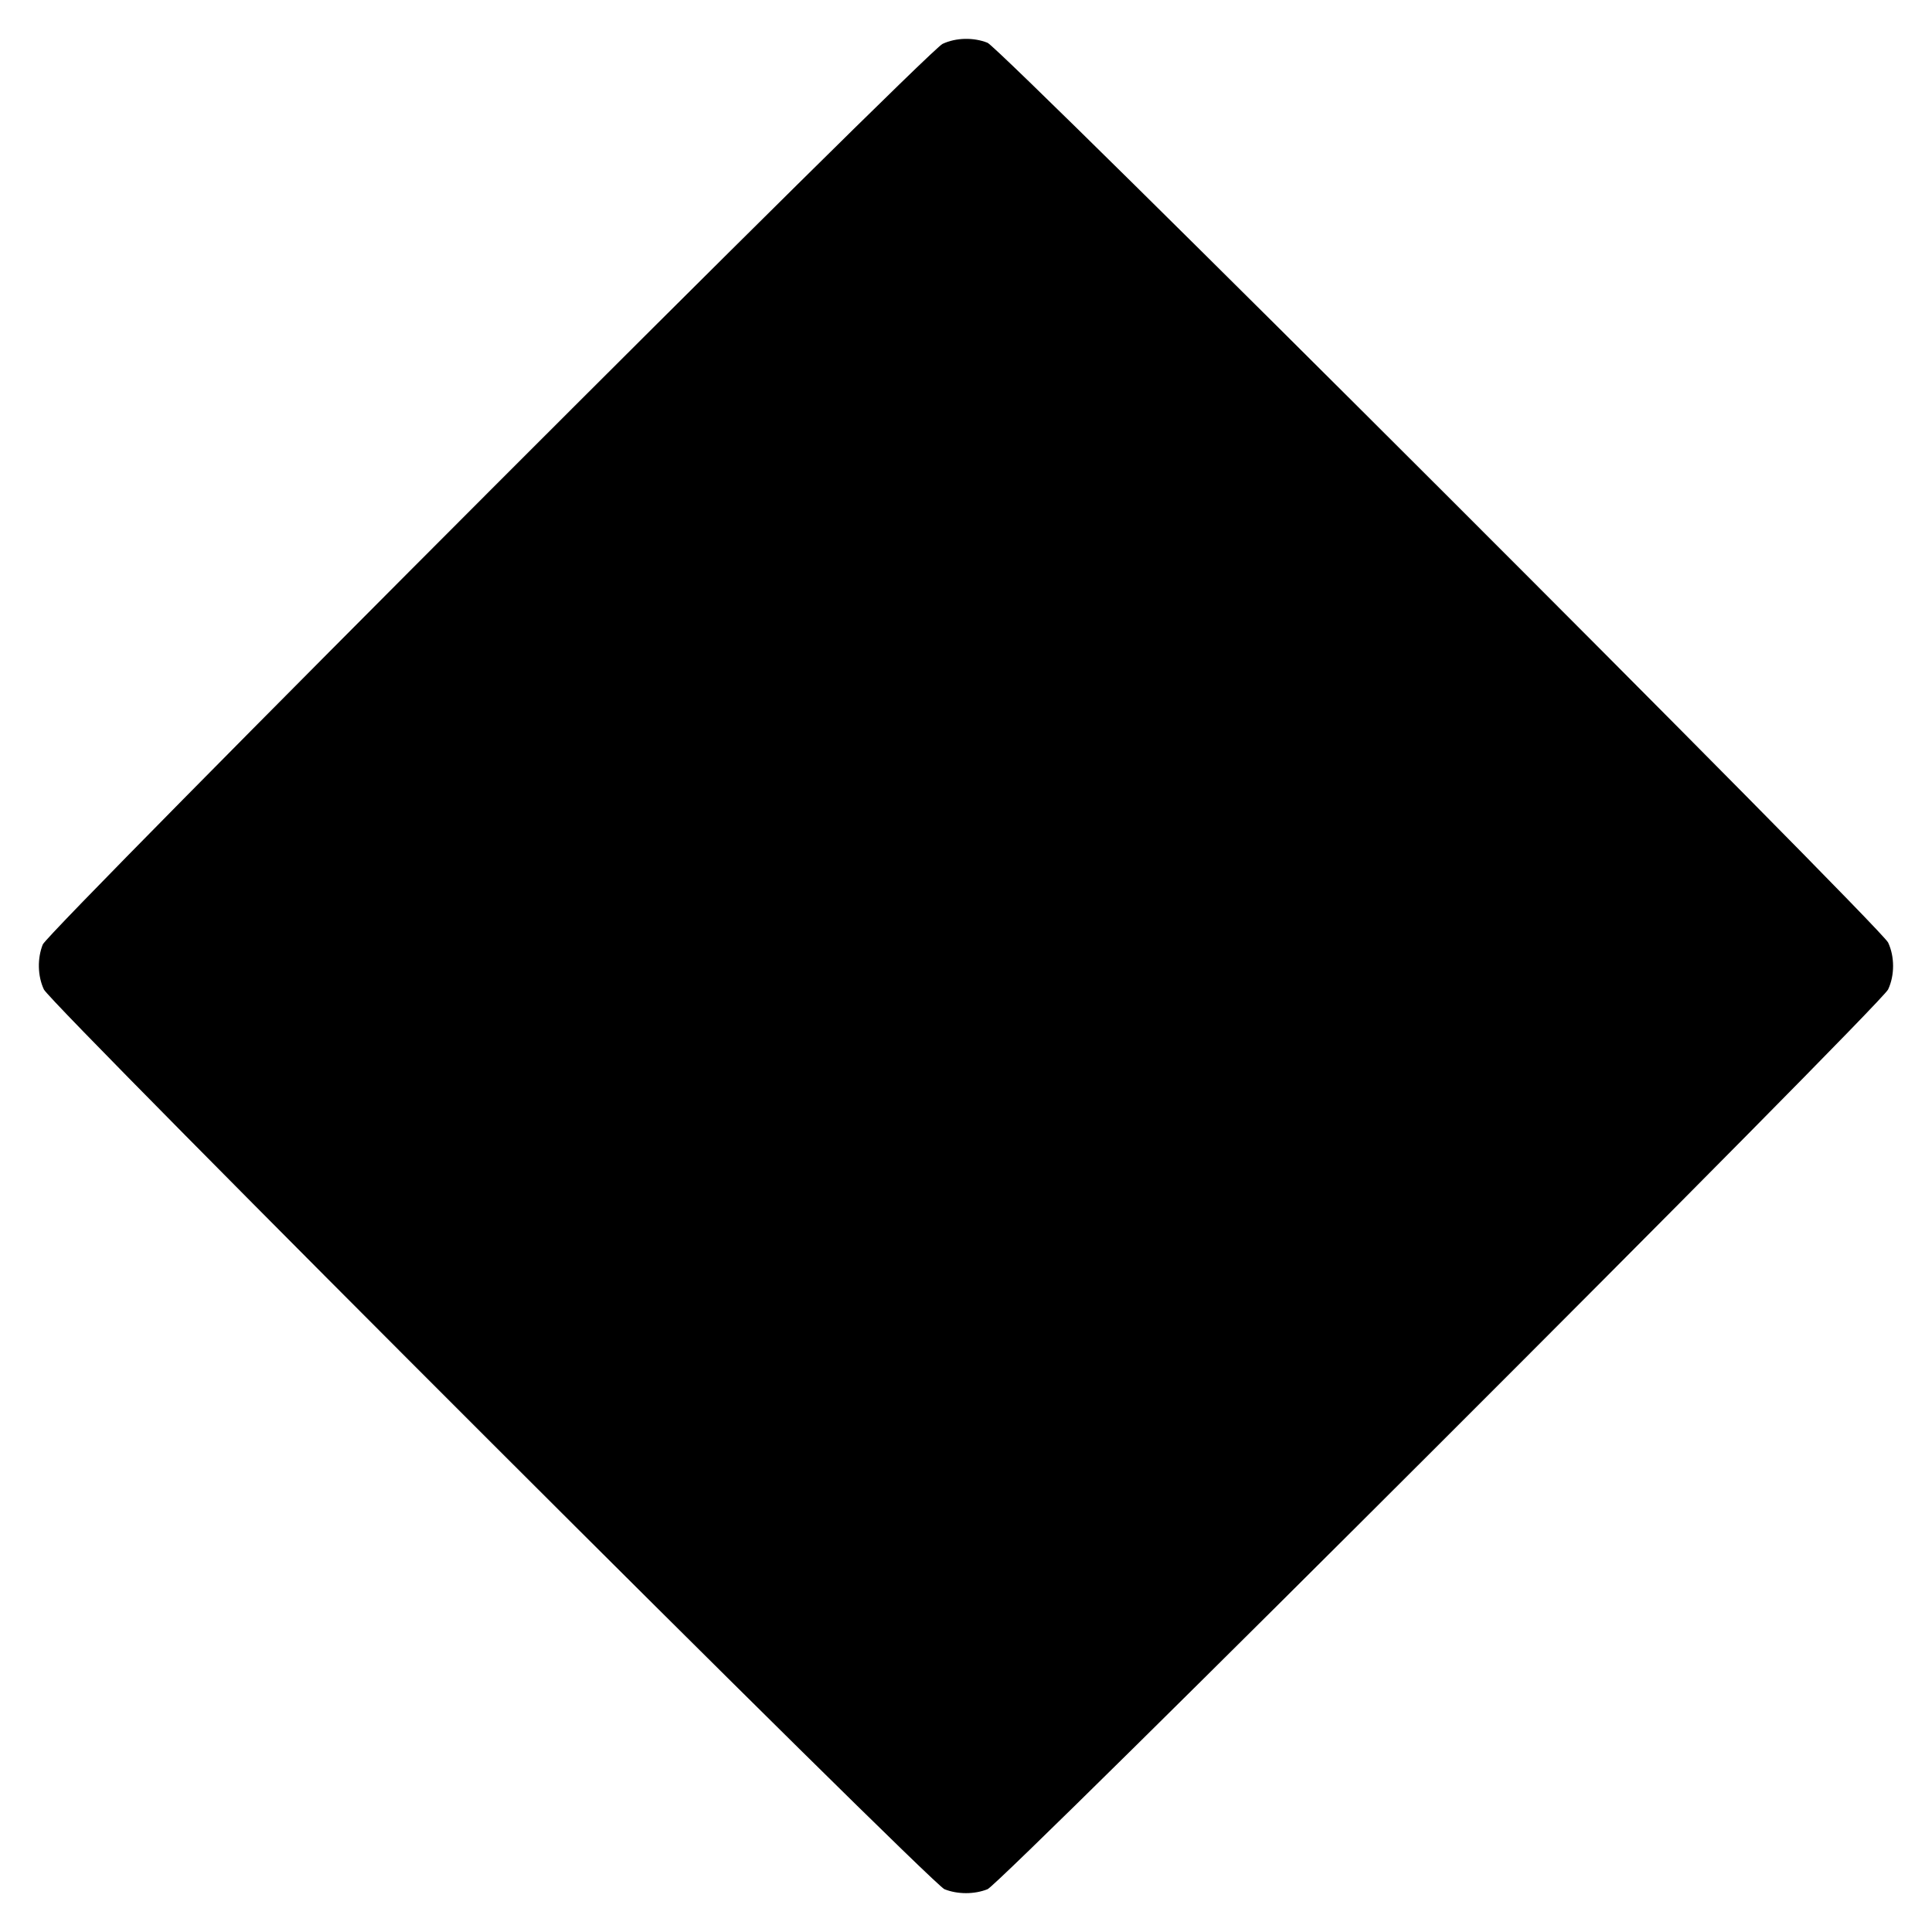<?xml version="1.0" standalone="no"?>
<!DOCTYPE svg PUBLIC "-//W3C//DTD SVG 20010904//EN"
 "http://www.w3.org/TR/2001/REC-SVG-20010904/DTD/svg10.dtd">
<svg version="1.0" xmlns="http://www.w3.org/2000/svg"
 width="700pt" height="700pt" viewBox="0 0 700 700"
 preserveAspectRatio="xMidYMid meet">
<g transform="translate(0,700) scale(0.1,-0.1)"
fill="#000000" stroke="none">
<path d="M3415 6841 c-57 -27 -3238 -3211 -3260 -3263 -20 -50 -19 -114 4
-163 27 -57 3211 -3238 3263 -3260 48 -19 108 -19 156 0 52 22 3236 3203 3263
3260 24 51 24 119 0 170 -27 57 -3211 3238 -3263 3260 -50 20 -114 19 -163 -4z"/>
</g>
</svg>
